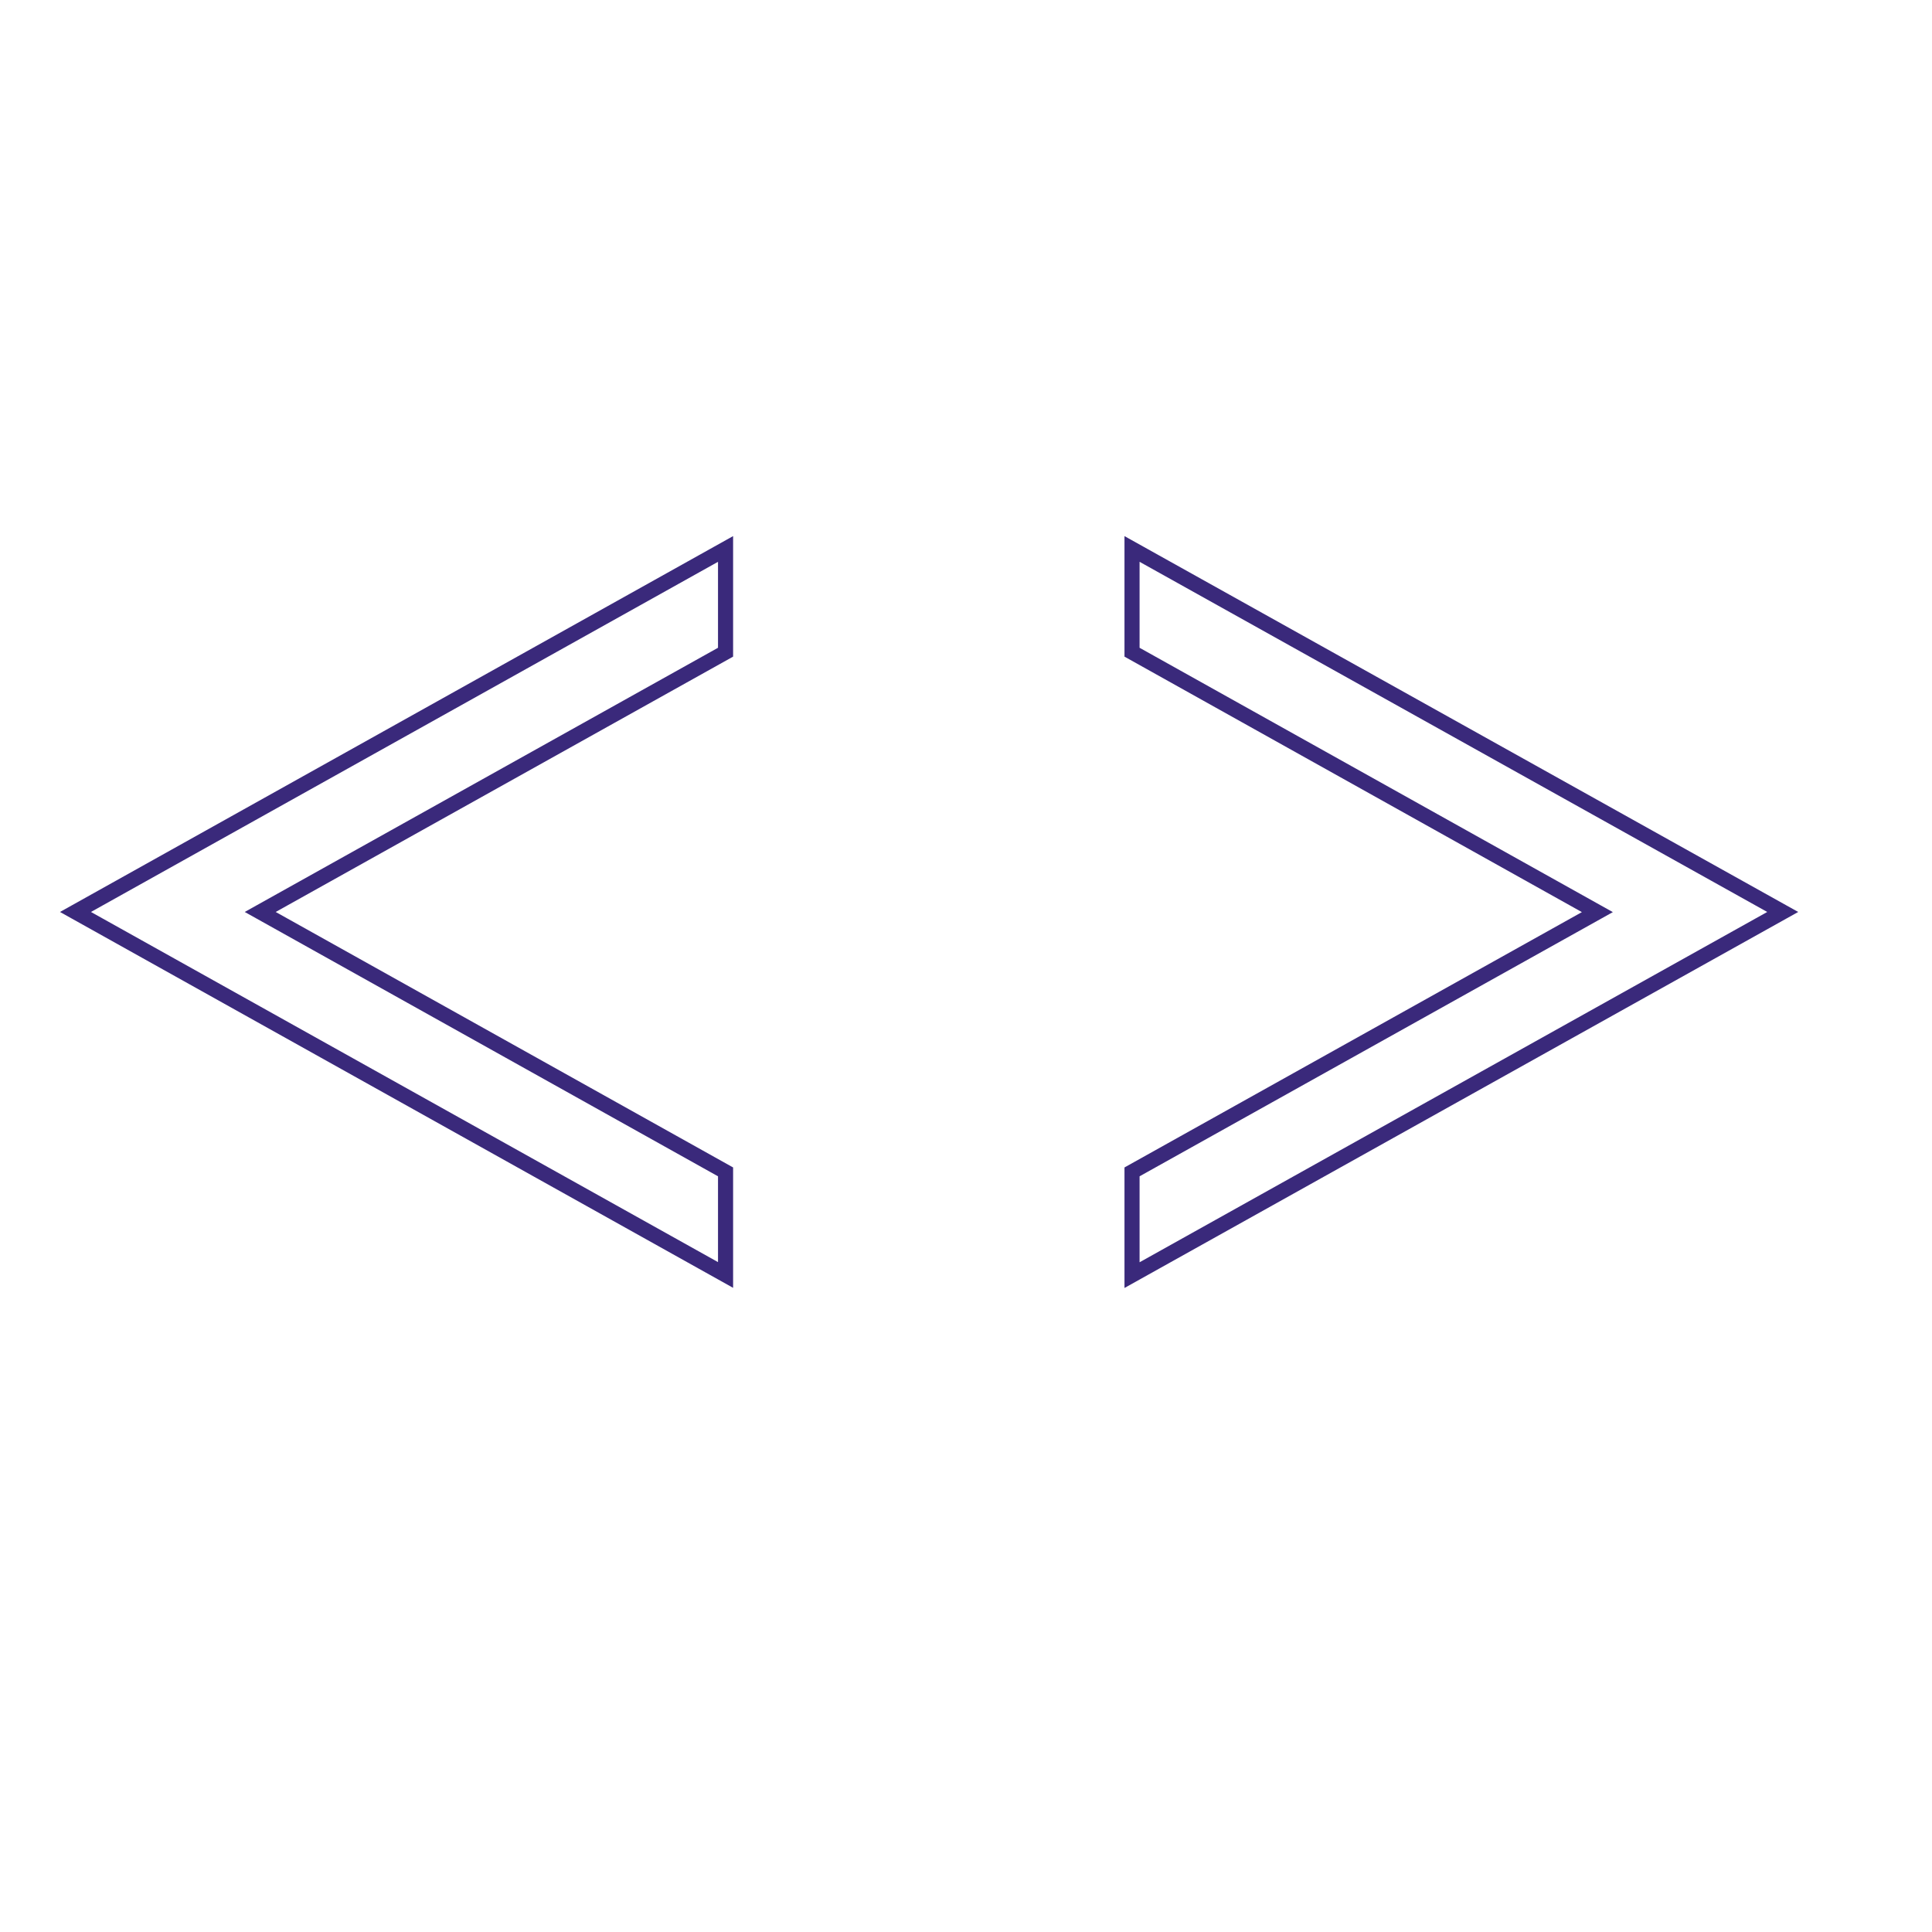 <svg id="capa1" data-name="Capa 1" xmlns="http://www.w3.org/2000/svg" viewBox="0 0 128 128">
    
    
    
        
        
        <style>
            .web{fill:none;stroke:#3a297b;stroke-miterlimit:10; onmouseover=&quot;ill:none;stroke:#3a290b;stroke-miterlimit:10;
            
               }

    
    </style>
    
    <path class="web" d="M5 60.42l43.07 24.05v-6.83L17.24 60.42l30.83-17.21v-6.84zm113.11 0L75 36.37v6.84l30.83 17.22L75 77.64v6.84z"/></svg>